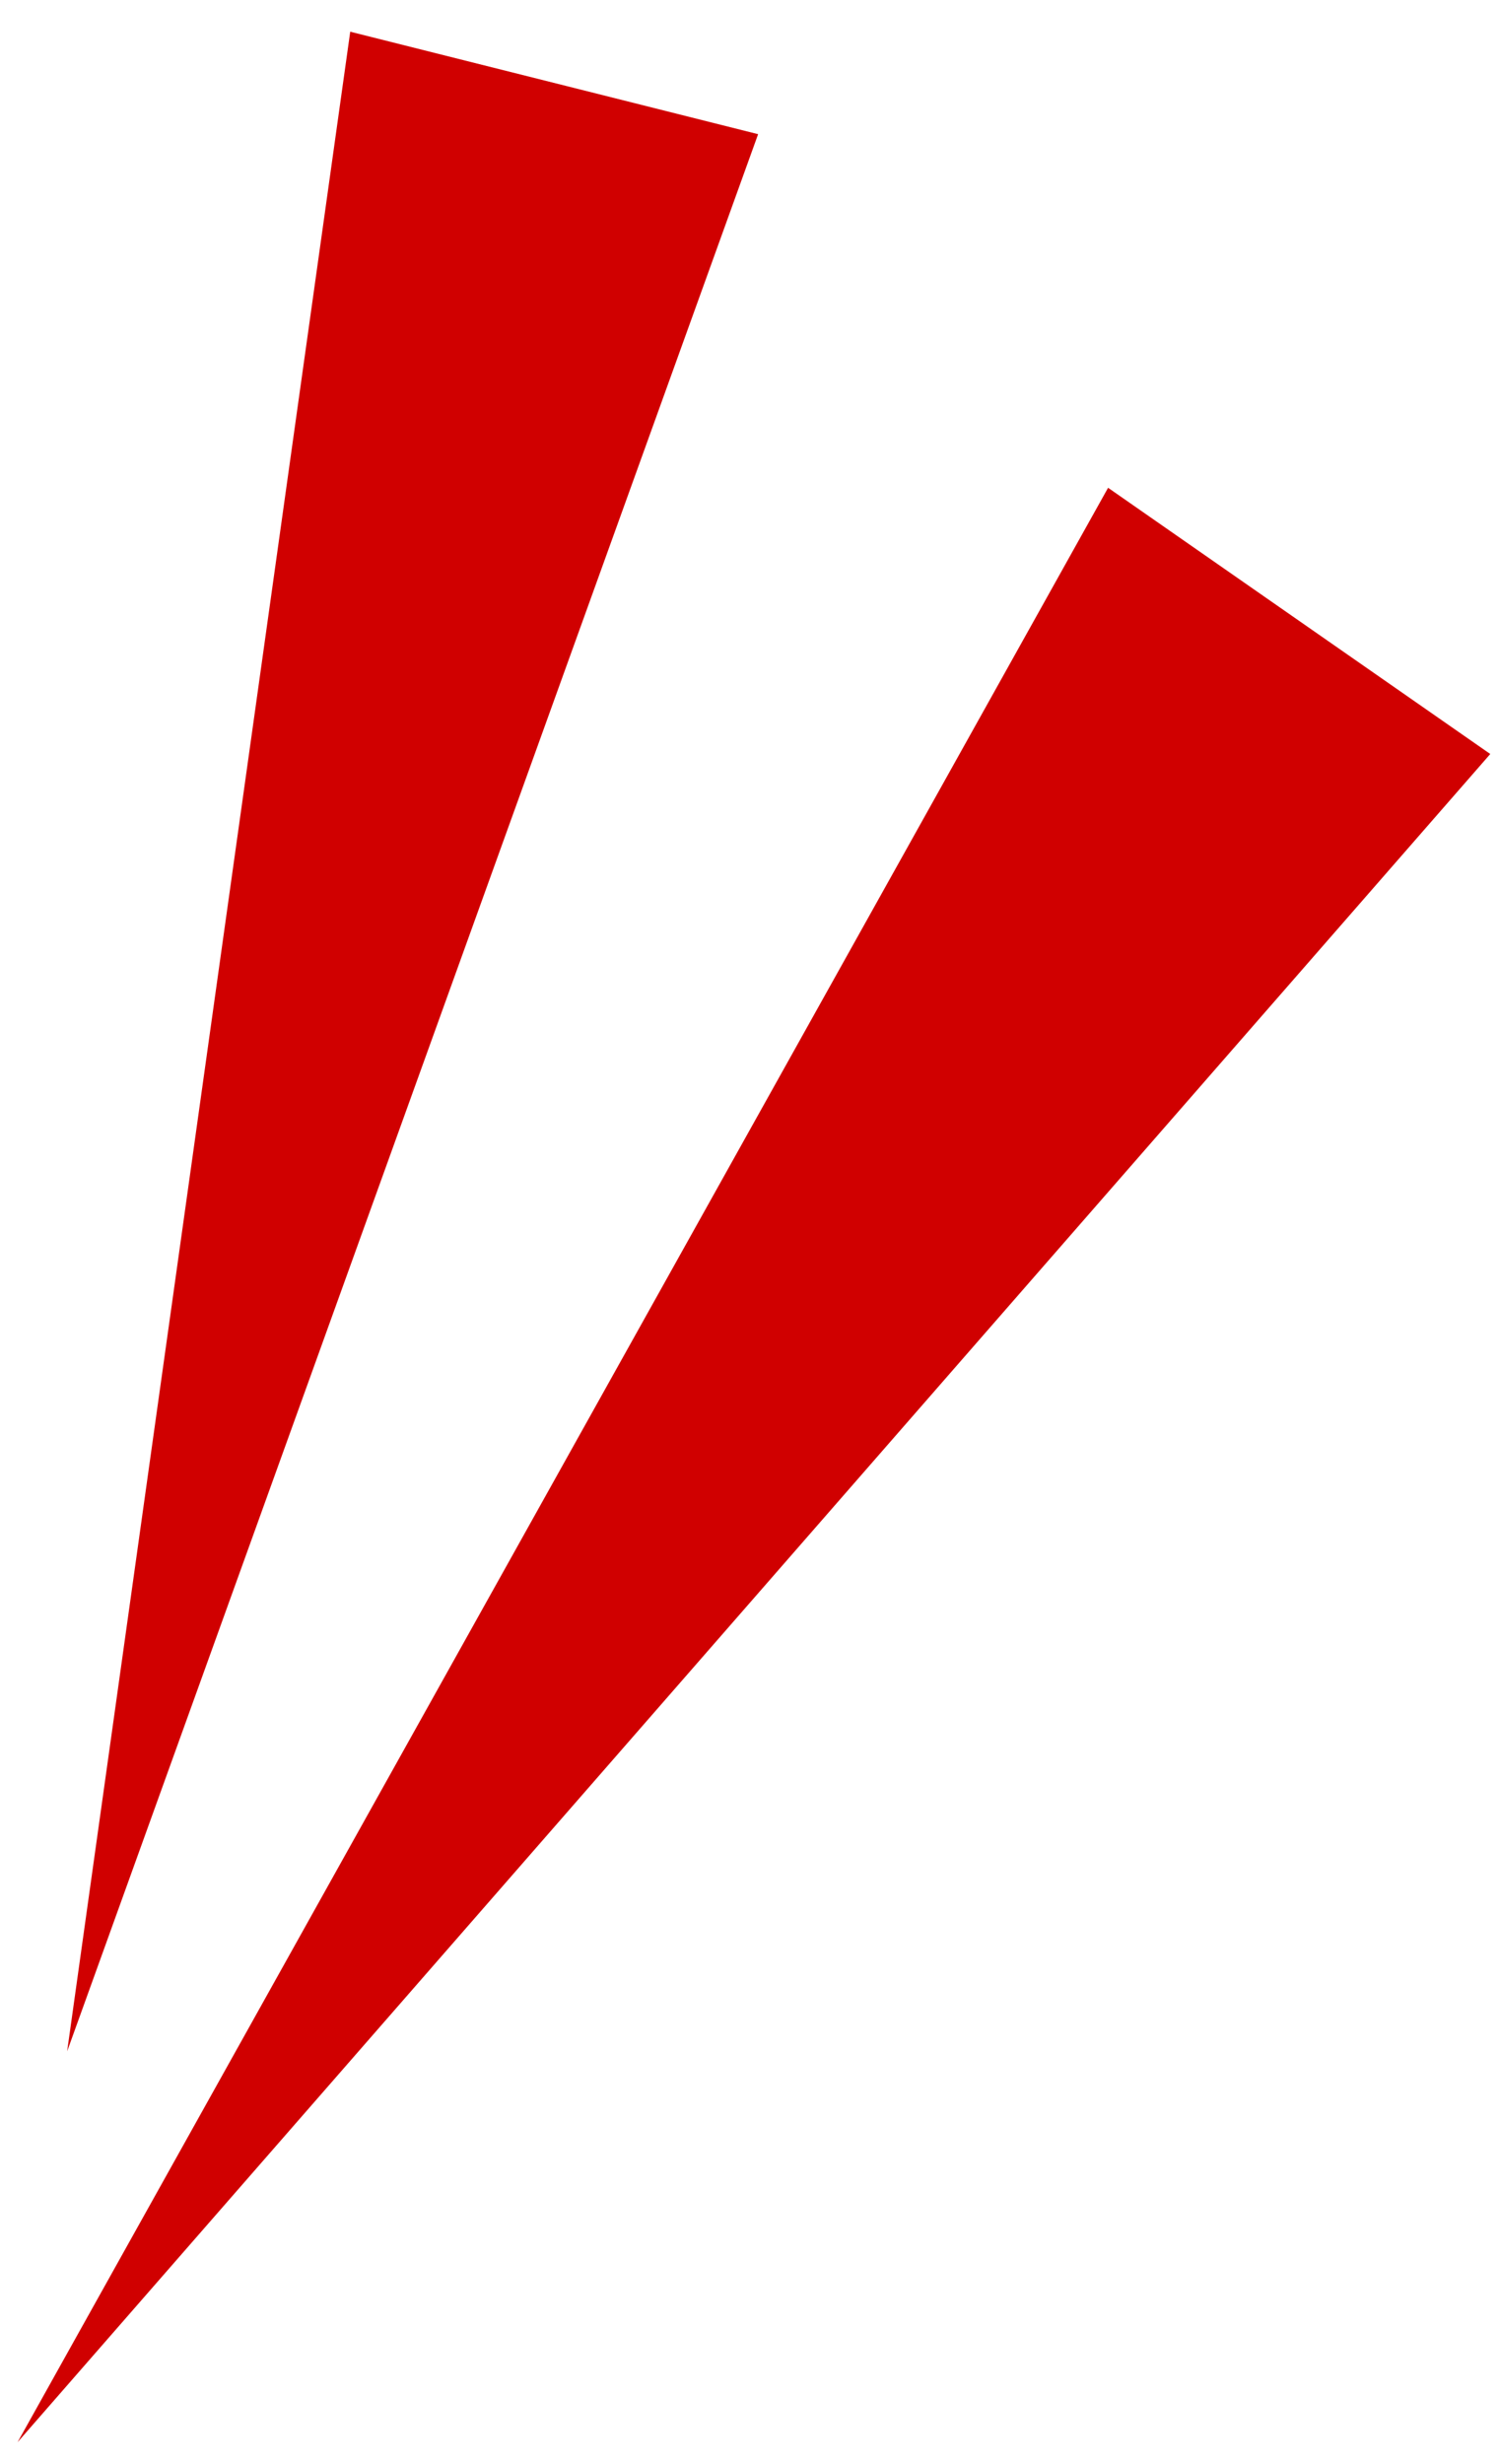 <svg xmlns="http://www.w3.org/2000/svg" width="28" height="46" viewBox="0 0 28 46">
    <g fill="#D00000" fill-rule="evenodd">
        <path d="M0 45L20.37 8.514 27.509 13.484zM.926 37.703L6.214 0 13.833 1.913z" transform="translate(.328 .592)"/>
    </g>
</svg>
